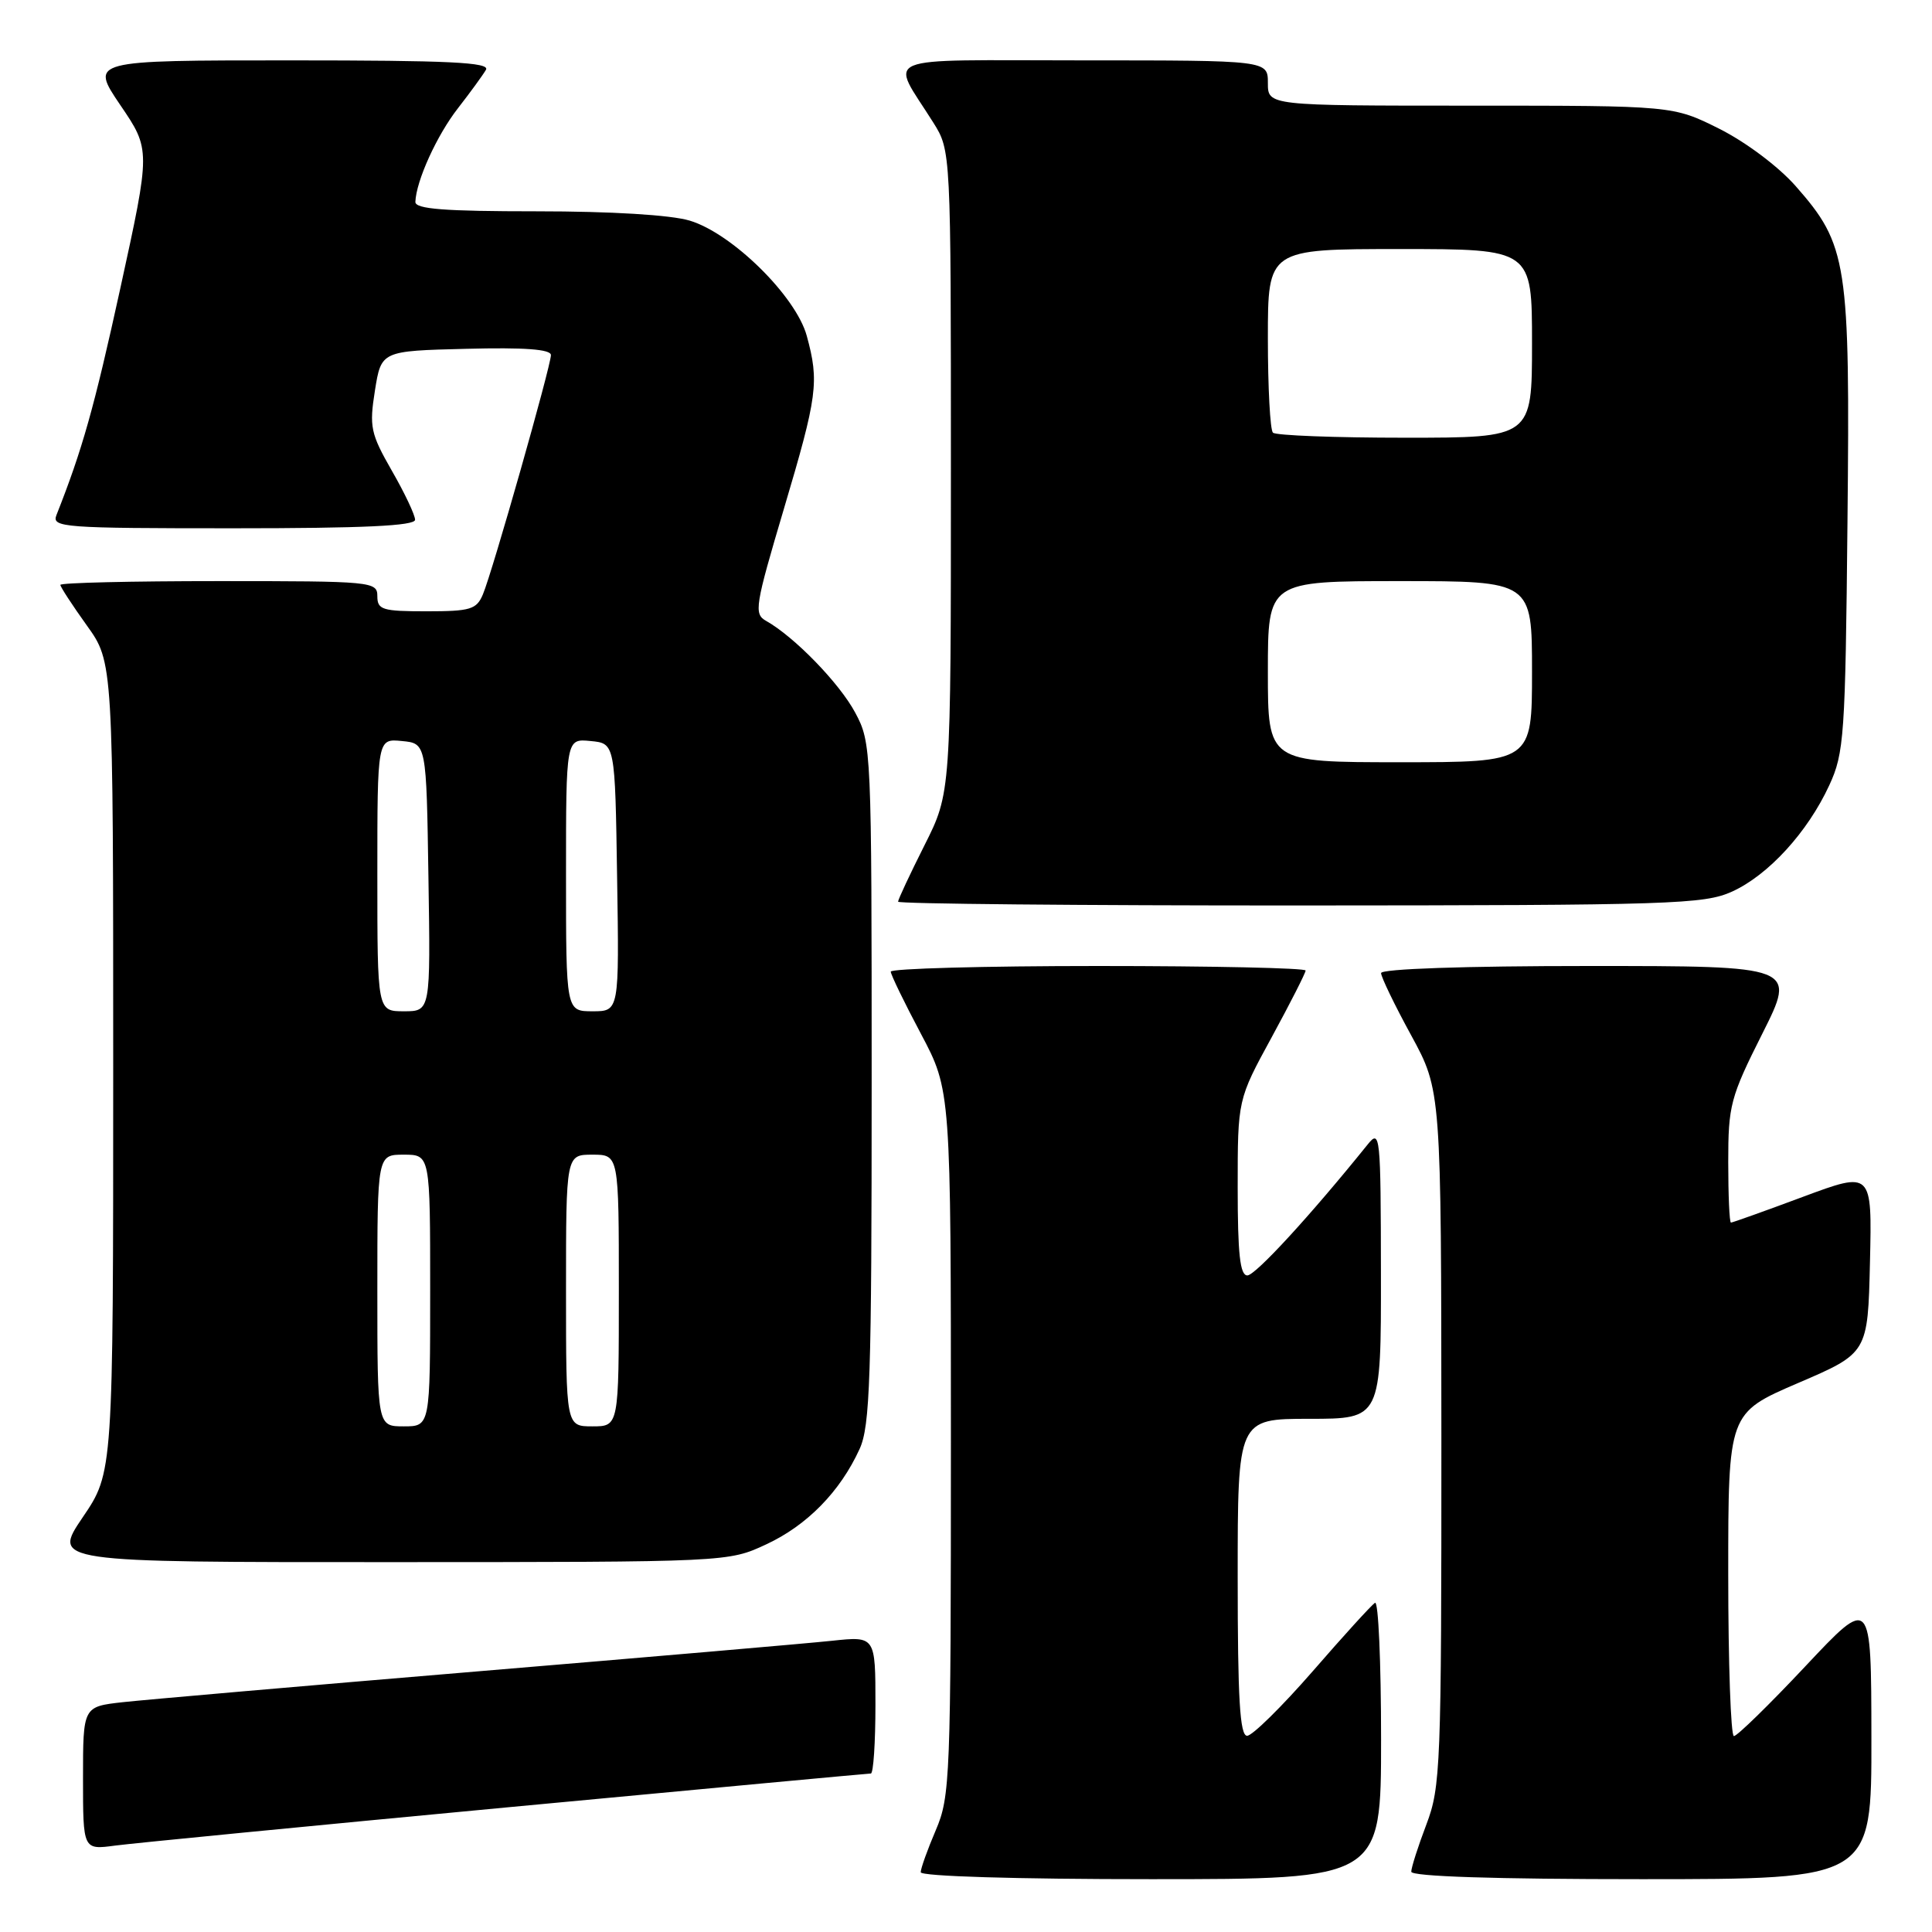 <?xml version="1.0" encoding="UTF-8" standalone="no"?>
<!DOCTYPE svg PUBLIC "-//W3C//DTD SVG 1.1//EN" "http://www.w3.org/Graphics/SVG/1.1/DTD/svg11.dtd" >
<svg xmlns="http://www.w3.org/2000/svg" xmlns:xlink="http://www.w3.org/1999/xlink" version="1.1" viewBox="0 0 256 256">
 <g >
 <path fill="currentColor"
d=" M 183.00 230.44 C 183.00 220.23 182.64 212.11 182.20 212.38 C 181.75 212.65 178.04 216.73 173.95 221.44 C 169.85 226.14 165.94 230.00 165.25 230.00 C 164.29 230.00 164.00 225.13 164.00 209.00 C 164.00 188.00 164.00 188.00 173.50 188.00 C 183.00 188.00 183.00 188.00 182.98 168.75 C 182.96 150.35 182.88 149.59 181.23 151.64 C 173.65 161.05 166.35 169.00 165.28 169.00 C 164.31 169.00 164.00 166.15 164.00 157.35 C 164.00 145.70 164.00 145.70 168.50 137.45 C 170.97 132.91 173.00 128.92 173.00 128.60 C 173.00 128.27 160.62 128.00 145.50 128.00 C 130.38 128.00 118.01 128.34 118.03 128.75 C 118.04 129.16 119.84 132.87 122.03 136.99 C 126.00 144.48 126.00 144.48 126.00 191.15 C 126.00 235.61 125.90 238.06 124.00 242.50 C 122.90 245.07 122.00 247.58 122.00 248.08 C 122.00 248.62 134.67 249.00 152.50 249.00 C 183.00 249.00 183.00 249.00 183.00 230.44 Z  M 247.97 230.25 C 247.95 211.50 247.95 211.50 239.22 220.79 C 234.43 225.89 230.16 230.06 229.75 230.04 C 229.34 230.02 229.00 220.38 229.00 208.62 C 229.00 187.24 229.00 187.24 238.25 183.26 C 247.50 179.29 247.50 179.29 247.78 167.24 C 248.06 155.18 248.06 155.18 238.89 158.59 C 233.85 160.47 229.56 162.00 229.36 162.00 C 229.16 162.00 229.00 158.39 229.00 153.98 C 229.00 146.47 229.28 145.39 233.51 136.98 C 238.02 128.00 238.02 128.00 210.51 128.00 C 194.05 128.00 183.00 128.38 183.00 128.94 C 183.00 129.45 184.79 133.17 186.99 137.19 C 190.97 144.50 190.97 144.50 190.99 190.50 C 191.00 234.09 190.89 236.78 189.00 241.76 C 187.90 244.65 187.00 247.47 187.00 248.01 C 187.00 248.64 198.05 249.00 217.50 249.00 C 248.00 249.00 248.00 249.00 247.97 230.25 Z  M 67.14 239.49 C 93.35 237.02 115.06 235.00 115.39 235.00 C 115.73 235.00 116.00 230.91 116.00 225.90 C 116.00 216.80 116.00 216.80 110.25 217.41 C 107.09 217.75 85.83 219.58 63.00 221.49 C 40.17 223.40 19.14 225.23 16.25 225.55 C 11.00 226.14 11.00 226.14 11.00 235.63 C 11.00 245.12 11.00 245.12 15.25 244.55 C 17.59 244.24 40.94 241.96 67.14 239.49 Z  M 101.54 204.63 C 106.94 202.12 111.33 197.64 113.90 192.00 C 115.29 188.96 115.50 182.61 115.50 143.50 C 115.50 99.19 115.47 98.44 113.32 94.43 C 111.24 90.53 105.23 84.35 101.51 82.27 C 99.87 81.35 100.04 80.32 103.88 67.39 C 108.32 52.44 108.57 50.61 106.90 44.50 C 105.46 39.24 97.00 30.91 91.38 29.23 C 88.87 28.48 80.99 28.00 71.13 28.00 C 58.87 28.00 55.01 27.70 55.04 26.75 C 55.14 23.97 57.88 17.93 60.69 14.33 C 62.33 12.22 63.99 9.94 64.39 9.25 C 64.97 8.26 59.52 8.00 38.52 8.00 C 11.93 8.00 11.93 8.00 15.94 13.92 C 19.96 19.83 19.96 19.83 15.95 38.17 C 12.47 54.06 10.91 59.58 7.48 68.25 C 6.83 69.89 8.34 70.00 30.89 70.00 C 48.12 70.00 55.00 69.68 55.00 68.87 C 55.00 68.25 53.62 65.32 51.92 62.37 C 49.10 57.44 48.92 56.56 49.68 51.75 C 50.52 46.50 50.52 46.50 61.76 46.22 C 69.50 46.02 73.00 46.28 73.00 47.05 C 73.00 48.48 65.24 75.80 63.99 78.75 C 63.15 80.76 62.34 81.00 56.52 81.00 C 50.67 81.00 50.00 80.80 50.00 79.00 C 50.00 77.06 49.33 77.00 29.00 77.00 C 17.45 77.00 8.00 77.22 8.00 77.50 C 8.00 77.77 9.58 80.19 11.50 82.87 C 15.00 87.74 15.00 87.74 15.00 141.42 C 15.00 195.11 15.00 195.11 10.96 201.05 C 6.93 207.00 6.93 207.00 51.71 206.99 C 96.50 206.98 96.50 206.98 101.54 204.63 Z  M 229.51 118.14 C 234.32 115.95 239.52 110.27 242.39 104.05 C 244.36 99.79 244.52 97.54 244.80 69.17 C 245.15 34.70 244.81 32.47 237.92 24.64 C 235.64 22.06 231.32 18.82 227.81 17.06 C 221.68 14.00 221.68 14.00 194.84 14.00 C 168.00 14.00 168.00 14.00 168.00 11.00 C 168.00 8.00 168.00 8.00 143.46 8.00 C 115.77 8.00 117.93 7.10 123.66 16.23 C 126.00 19.96 126.00 19.96 126.00 62.51 C 126.00 105.05 126.00 105.05 122.50 112.00 C 120.58 115.82 119.00 119.19 119.00 119.48 C 119.00 119.76 142.96 119.99 172.25 119.98 C 221.59 119.96 225.79 119.82 229.51 118.14 Z  M 50.00 171.00 C 50.00 153.00 50.00 153.00 53.50 153.00 C 57.00 153.00 57.00 153.00 57.00 171.00 C 57.00 189.00 57.00 189.00 53.50 189.00 C 50.00 189.00 50.00 189.00 50.00 171.00 Z  M 75.00 171.00 C 75.00 153.00 75.00 153.00 78.50 153.00 C 82.00 153.00 82.00 153.00 82.00 171.00 C 82.00 189.00 82.00 189.00 78.50 189.00 C 75.00 189.00 75.00 189.00 75.00 171.00 Z  M 50.00 115.94 C 50.00 97.87 50.00 97.87 53.25 98.19 C 56.50 98.50 56.50 98.50 56.77 116.25 C 57.05 134.00 57.05 134.00 53.52 134.00 C 50.00 134.00 50.00 134.00 50.00 115.94 Z  M 75.00 115.94 C 75.00 97.87 75.00 97.87 78.25 98.19 C 81.50 98.50 81.50 98.50 81.77 116.25 C 82.05 134.00 82.05 134.00 78.52 134.00 C 75.00 134.00 75.00 134.00 75.00 115.94 Z  M 168.00 89.00 C 168.00 77.00 168.00 77.00 185.50 77.00 C 203.00 77.00 203.00 77.00 203.00 89.00 C 203.00 101.00 203.00 101.00 185.50 101.00 C 168.00 101.00 168.00 101.00 168.00 89.00 Z  M 168.67 57.33 C 168.30 56.97 168.00 51.34 168.00 44.83 C 168.00 33.00 168.00 33.00 185.50 33.00 C 203.00 33.00 203.00 33.00 203.00 45.50 C 203.00 58.00 203.00 58.00 186.17 58.00 C 176.91 58.00 169.03 57.70 168.67 57.33 Z "/>
</g>
</svg>